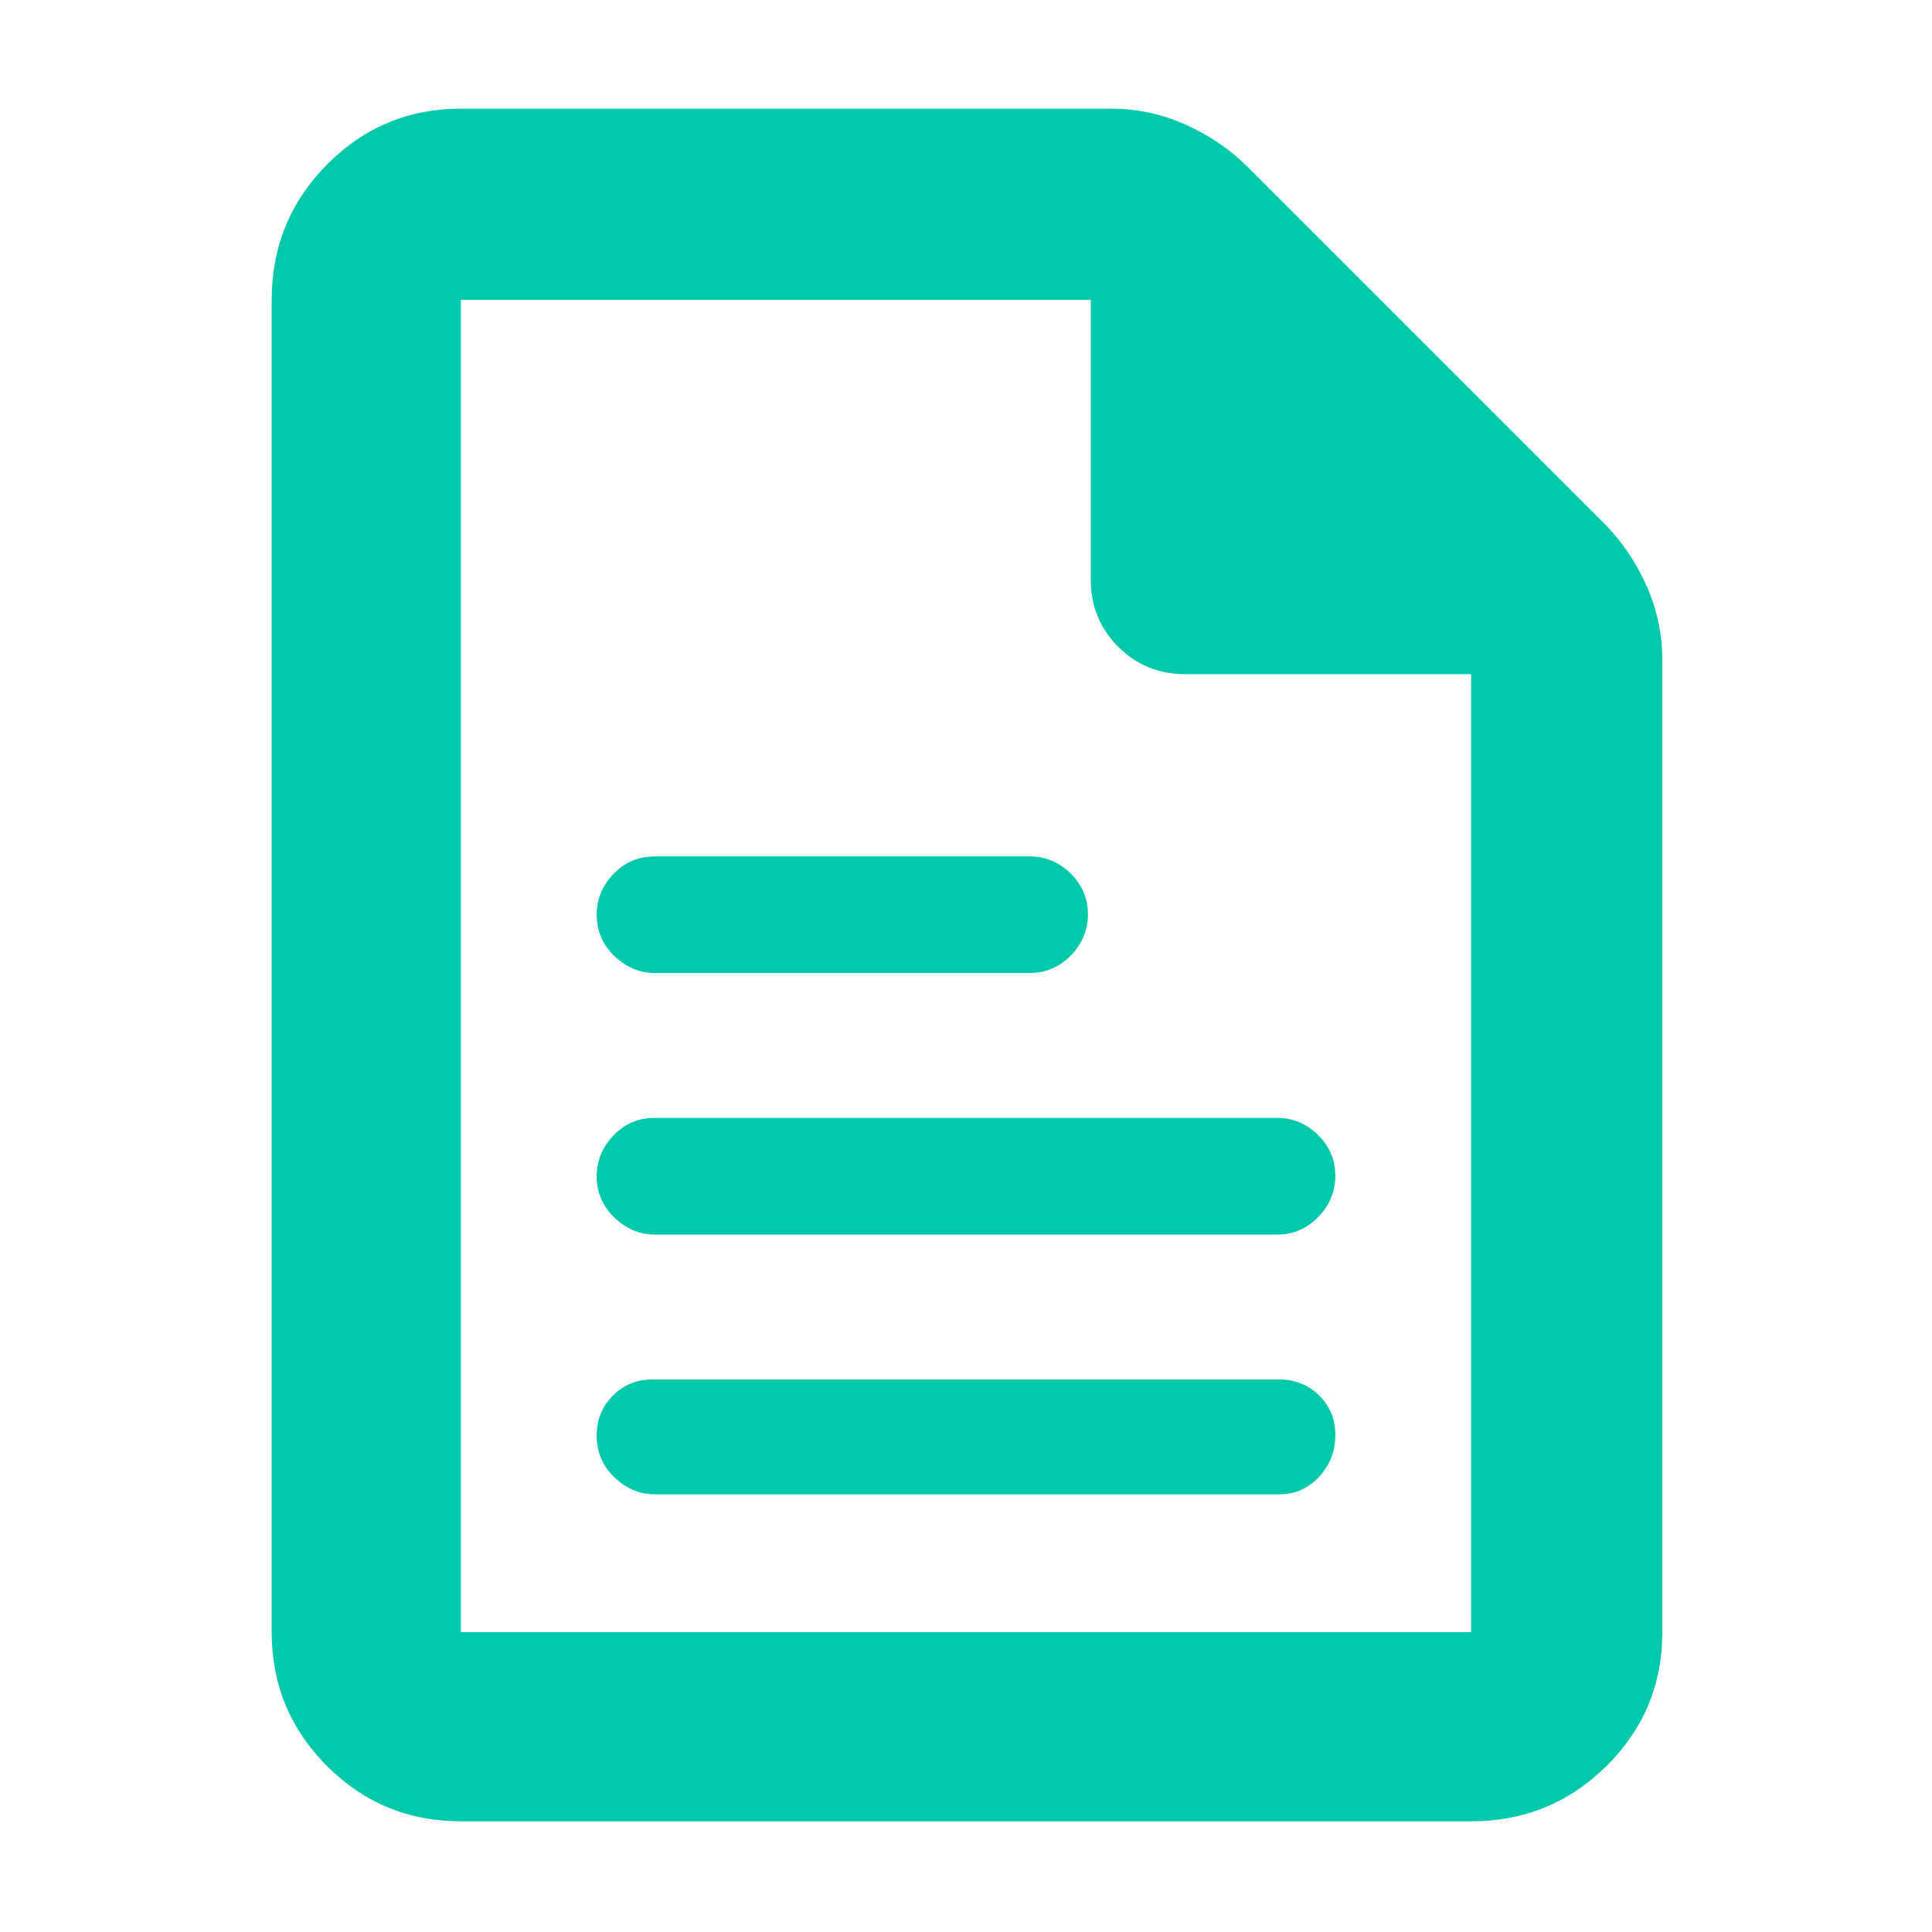 <svg height="48" viewBox="0 -960 960 960" width="48" xmlns="http://www.w3.org/2000/svg"><path fill="rgb(0, 200, 170)" d="m229-55c-26.033 0-48.207-9.157-66.52-27.47-18.32-18.32-27.48-40.497-27.48-66.53v-662c0-26.307 9.16-48.717 27.48-67.23 18.313-18.513 40.487-27.77 66.52-27.77h323c13.04 0 25.467 2.667 37.28 8s22.053 12.333 30.72 21l177 177c8.667 8.667 15.667 18.907 21 30.72s8 24.24 8 37.28v483c0 26.033-9.257 48.21-27.77 66.53-18.513 18.313-40.923 27.47-67.23 27.47zm313-617v-139h-313v662h502v-476h-142c-13.167 0-24.29-4.543-33.37-13.63-9.087-9.08-13.63-20.203-13.63-33.37zm-236.874 445.92c-5.76-5.62-8.641-12.47-8.641-20.56 0-7.89 2.669-14.57 8.025-19.82 5.339-5.47 11.924-8.09 19.775-8.09h311.132c7.956 0 14.63 2.62 20.021 7.89 5.391 5.28 8.078 11.77 8.078 19.86 0 7.9-2.669 14.74-8.009 20.53-5.338 5.79-11.924 8.78-19.738 8.78h-310.465c-7.693 0-14.419-2.99-20.178-8.59zm0-129.09c-5.76-5.62-8.641-12.46-8.641-20.19 0-7.9 2.827-14.75 8.464-20.53 5.621-5.81 12.347-8.62 20.145-8.62h309.656c7.656 0 14.366 2.81 20.125 8.42 5.761 5.63 8.641 12.48 8.641 20.39 0 7.73-2.809 14.57-8.447 20.37-5.637 5.79-12.346 8.78-20.142 8.78h-309.659c-7.673 0-14.383-2.99-20.142-8.62zm0-129.95c-5.76-5.62-8.641-12.47-8.641-20.37 0-7.73 2.827-14.57 8.464-20.38 5.621-5.79 12.487-8.59 20.582-8.59h186.079c7.798 0 14.577 2.8 20.336 8.42 5.76 5.79 8.641 12.47 8.641 20.39 0 7.7-2.809 14.57-8.446 20.36-5.639 5.79-12.506 8.78-20.6 8.78h-186.079c-7.798 0-14.577-2.99-20.336-8.61z"/></svg>